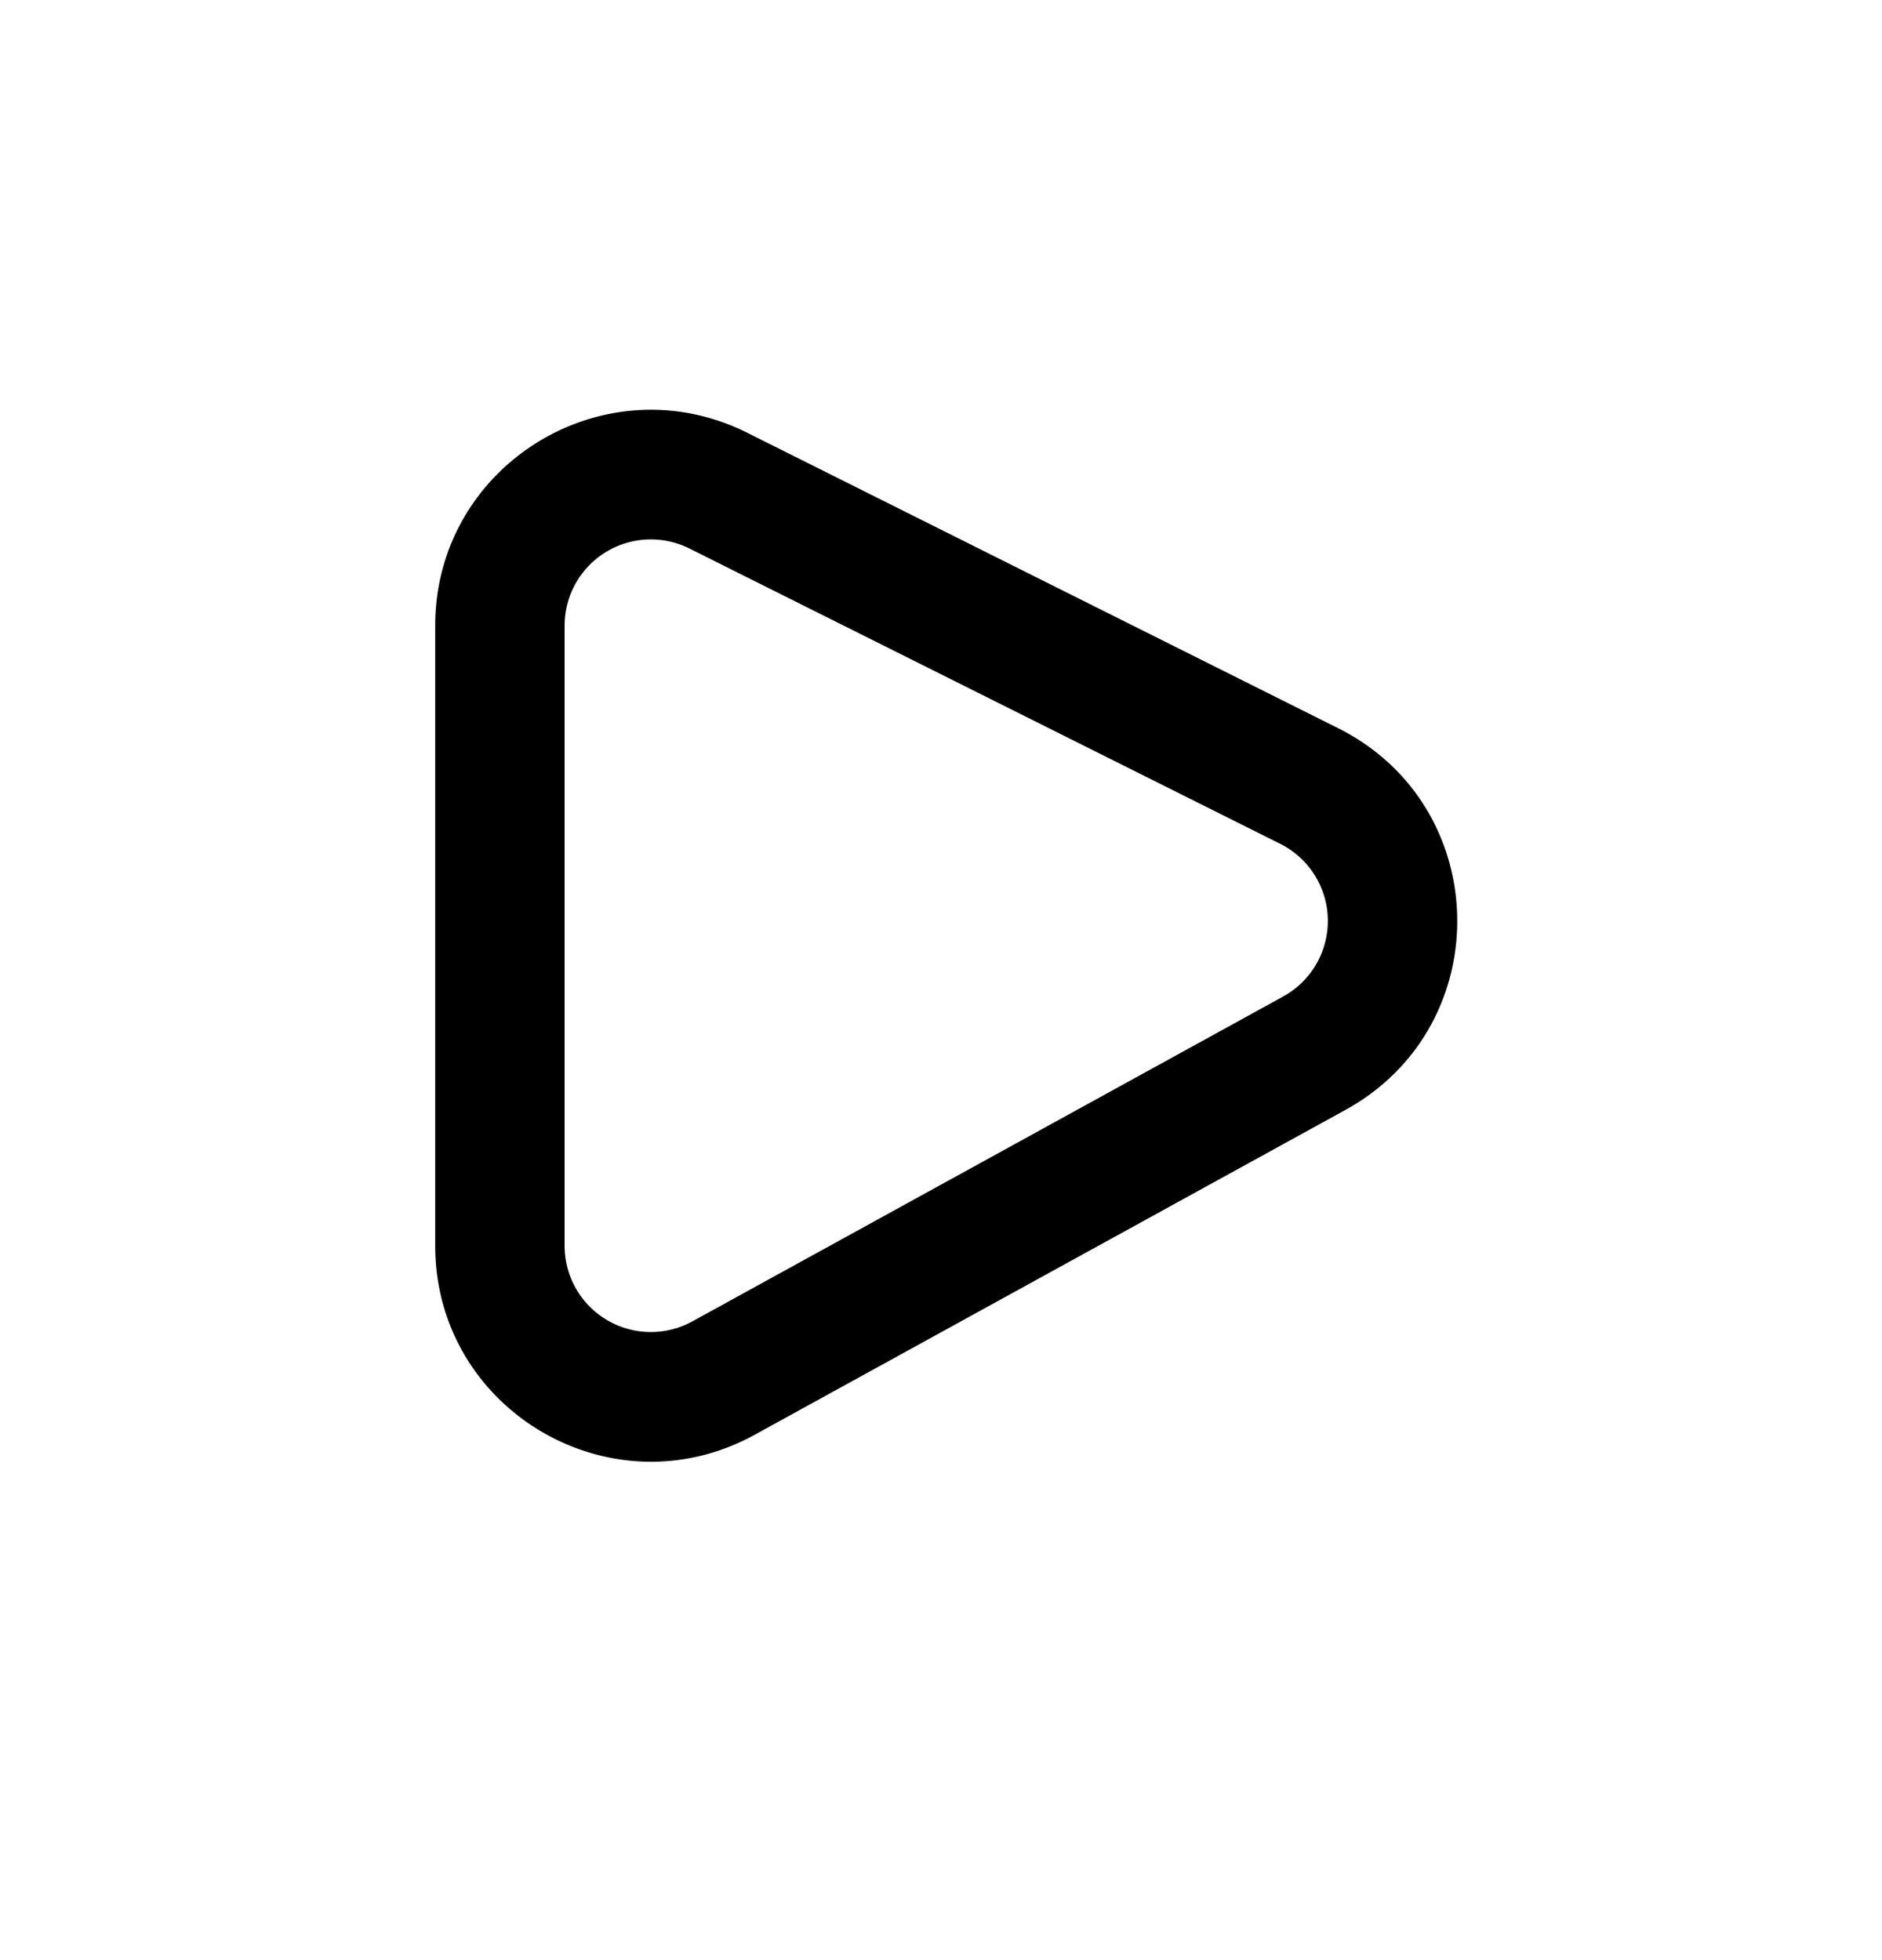 <svg xmlns="http://www.w3.org/2000/svg" width="24" height="25" viewBox="0 0 24 25">
  <path fill-rule="evenodd" d="M5.55 15.89V7.98c0-2.044 2.151-3.374 3.98-2.46l7.533 3.767c1.983.991 2.038 3.8.095 4.869l-7.533 4.143c-1.832 1.008-4.075-.318-4.075-2.41ZM7.2 7.98v7.91a1.1 1.1 0 0 0 1.63.963l7.533-4.143a1.1 1.1 0 0 0-.038-1.948L8.792 6.996A1.1 1.1 0 0 0 7.2 7.98Z" clip-rule="evenodd"/>
</svg>
